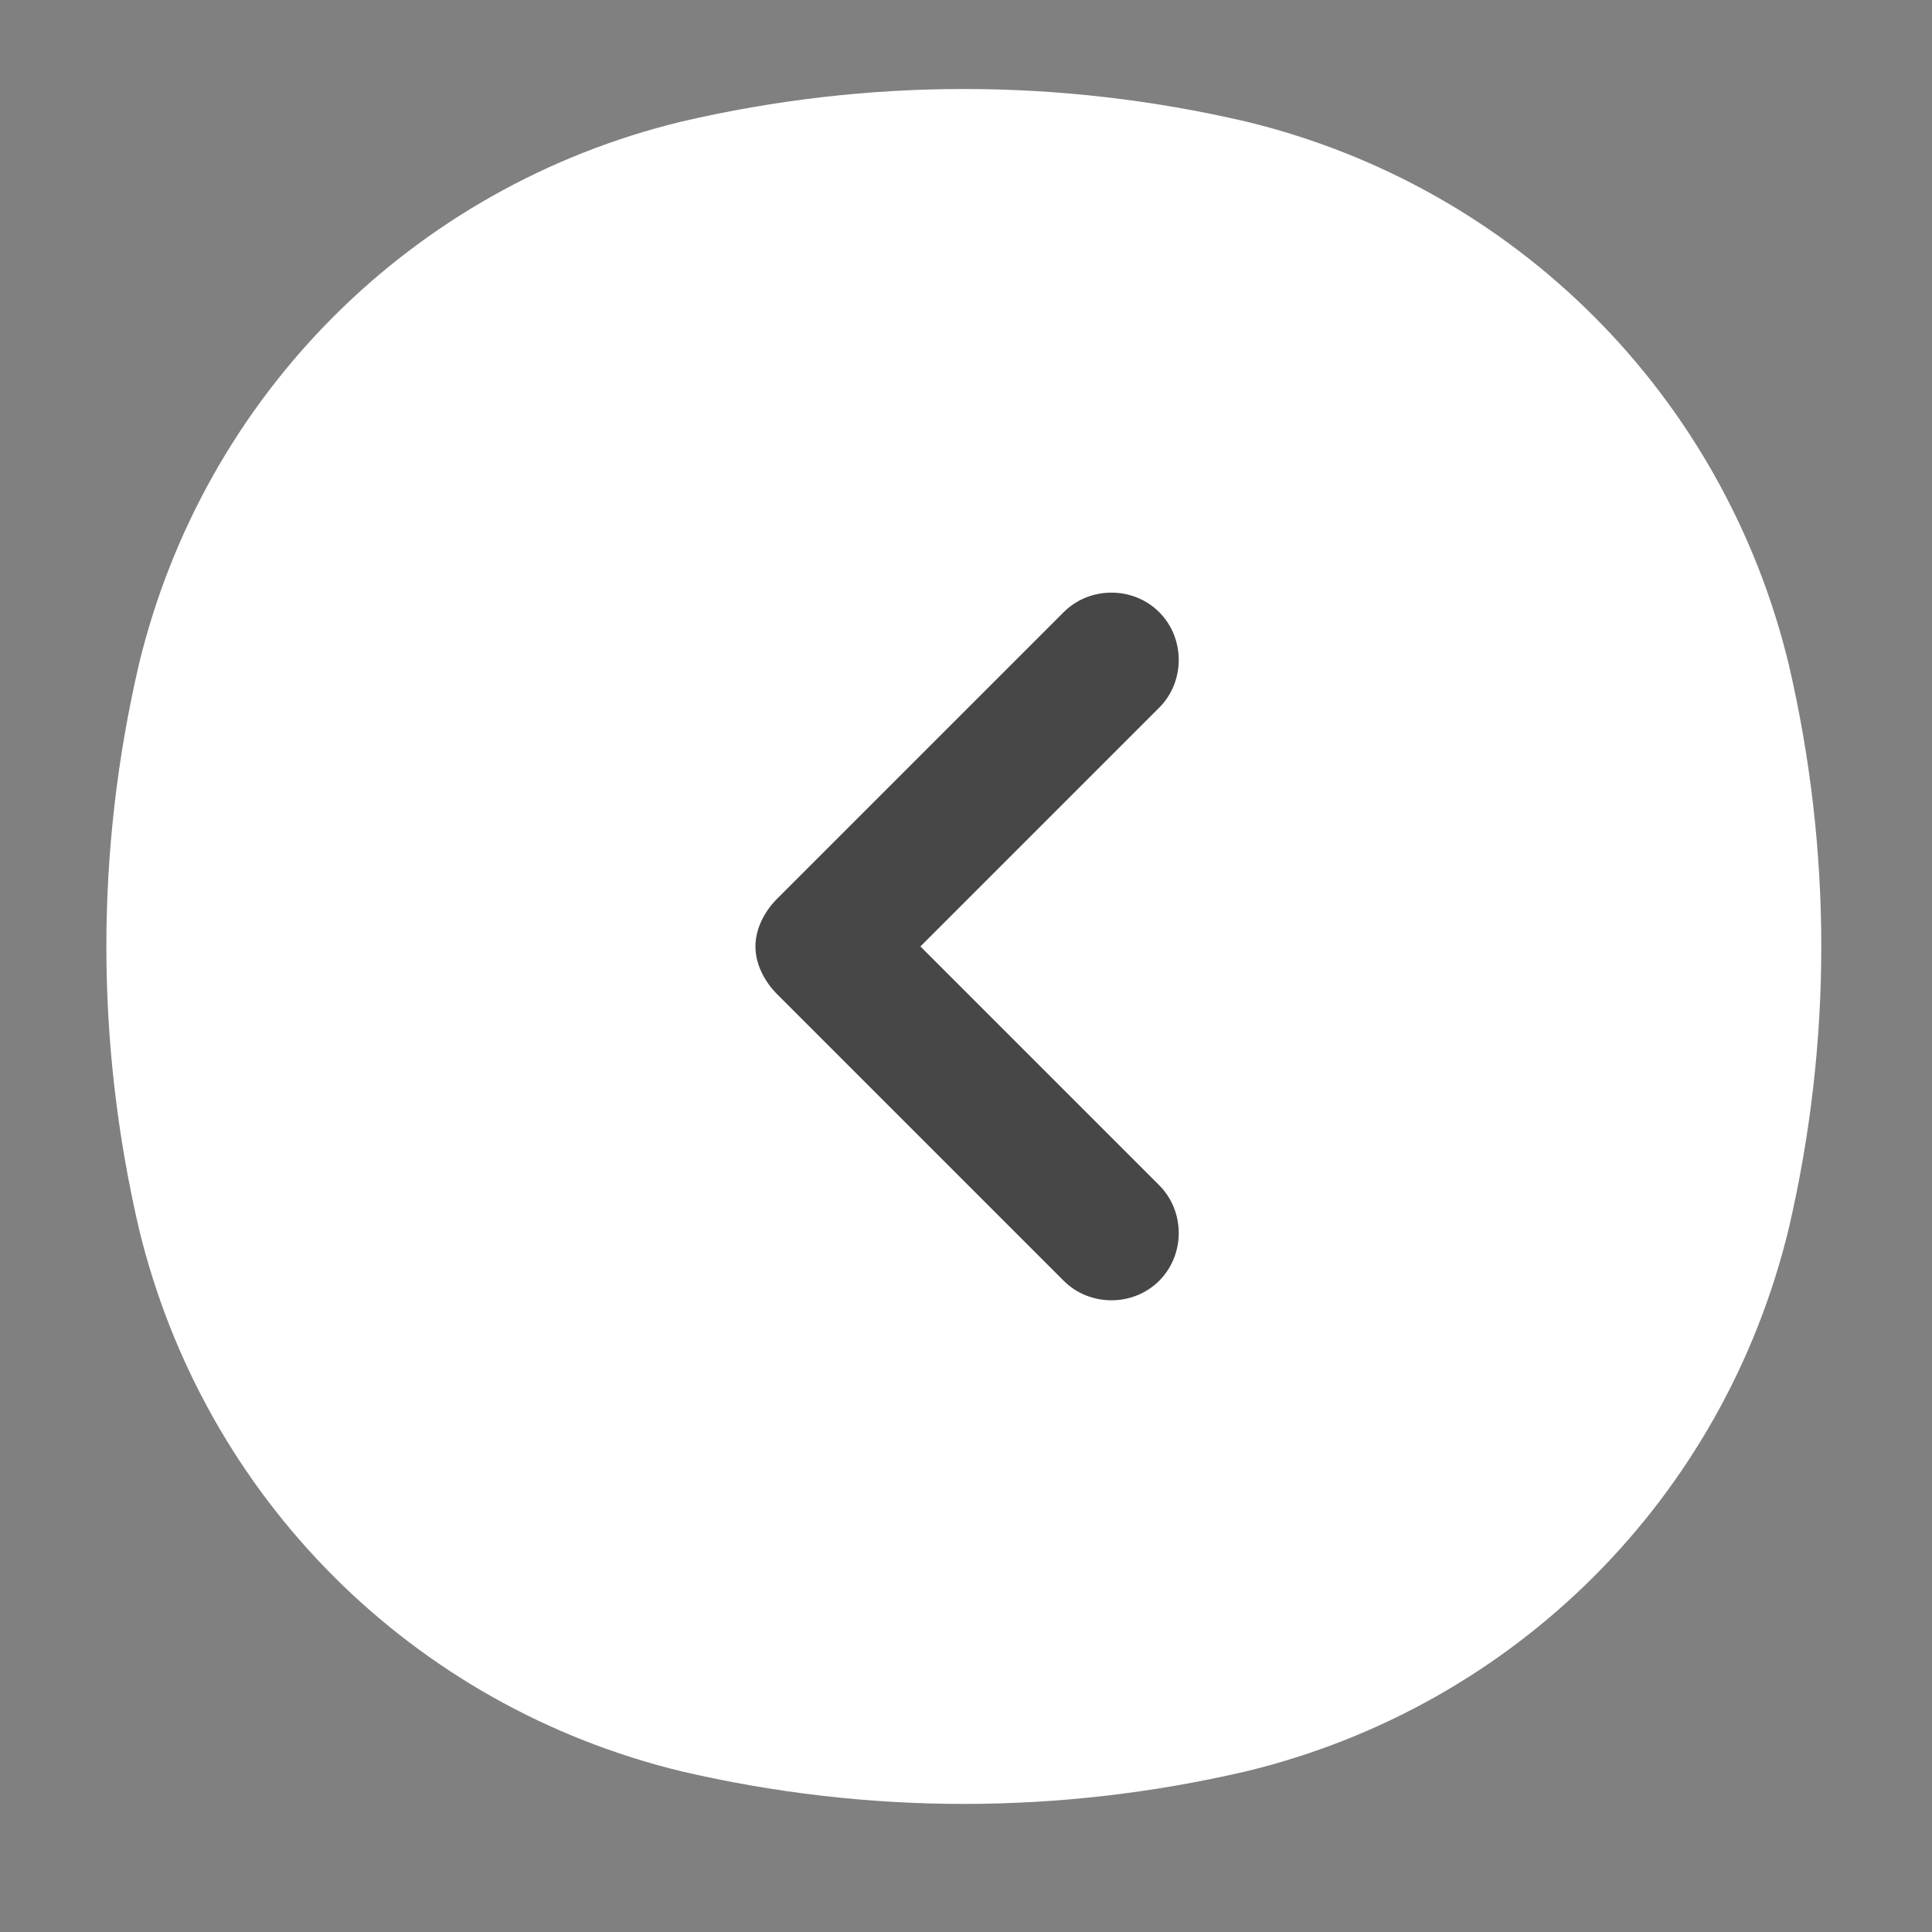 <?xml version="1.0" encoding="utf-8"?>
<!-- Generator: Adobe Illustrator 24.1.0, SVG Export Plug-In . SVG Version: 6.00 Build 0)  -->
<svg version="1.1" id="Layer_1" xmlns="http://www.w3.org/2000/svg" xmlns:xlink="http://www.w3.org/1999/xlink" x="0px" y="0px"
	 viewBox="0 0 44.5 44.5" style="enable-background:new 0 0 44.5 44.5;" xml:space="preserve">
<rect x="0" y="0" width="44.5" height="44.5" fill="#808080" stroke="none"/>
<style type="text/css">
	.st0{fill-rule:evenodd;clip-rule:evenodd;fill:#FFFFFF;}
	.st1{fill-rule:evenodd;clip-rule:evenodd;fill:#474747;}
</style>
<path class="st0" d="M15.7,2.8c4.3-1,8.7-1,13,0c6.2,1.5,11,6.3,12.5,12.5c1,4.3,1,8.7,0,13c-1.5,6.2-6.3,11-12.5,12.5
	c-4.3,1-8.7,1-13,0c-6.2-1.5-11-6.3-12.5-12.5c-1-4.3-1-8.7,0-13C4.7,9.1,9.5,4.3,15.7,2.8z"/>
<path class="st1" d="M21.2,21.8l5.5-5.5c0.6-0.6,0.6-1.6,0-2.2c-0.6-0.6-1.6-0.6-2.2,0l-6.6,6.6c-0.3,0.3-0.5,0.7-0.5,1.1
	c0,0.4,0.2,0.8,0.5,1.1l6.6,6.6c0.6,0.6,1.6,0.6,2.2,0c0.6-0.6,0.6-1.6,0-2.2L21.2,21.8z"/>
</svg>
